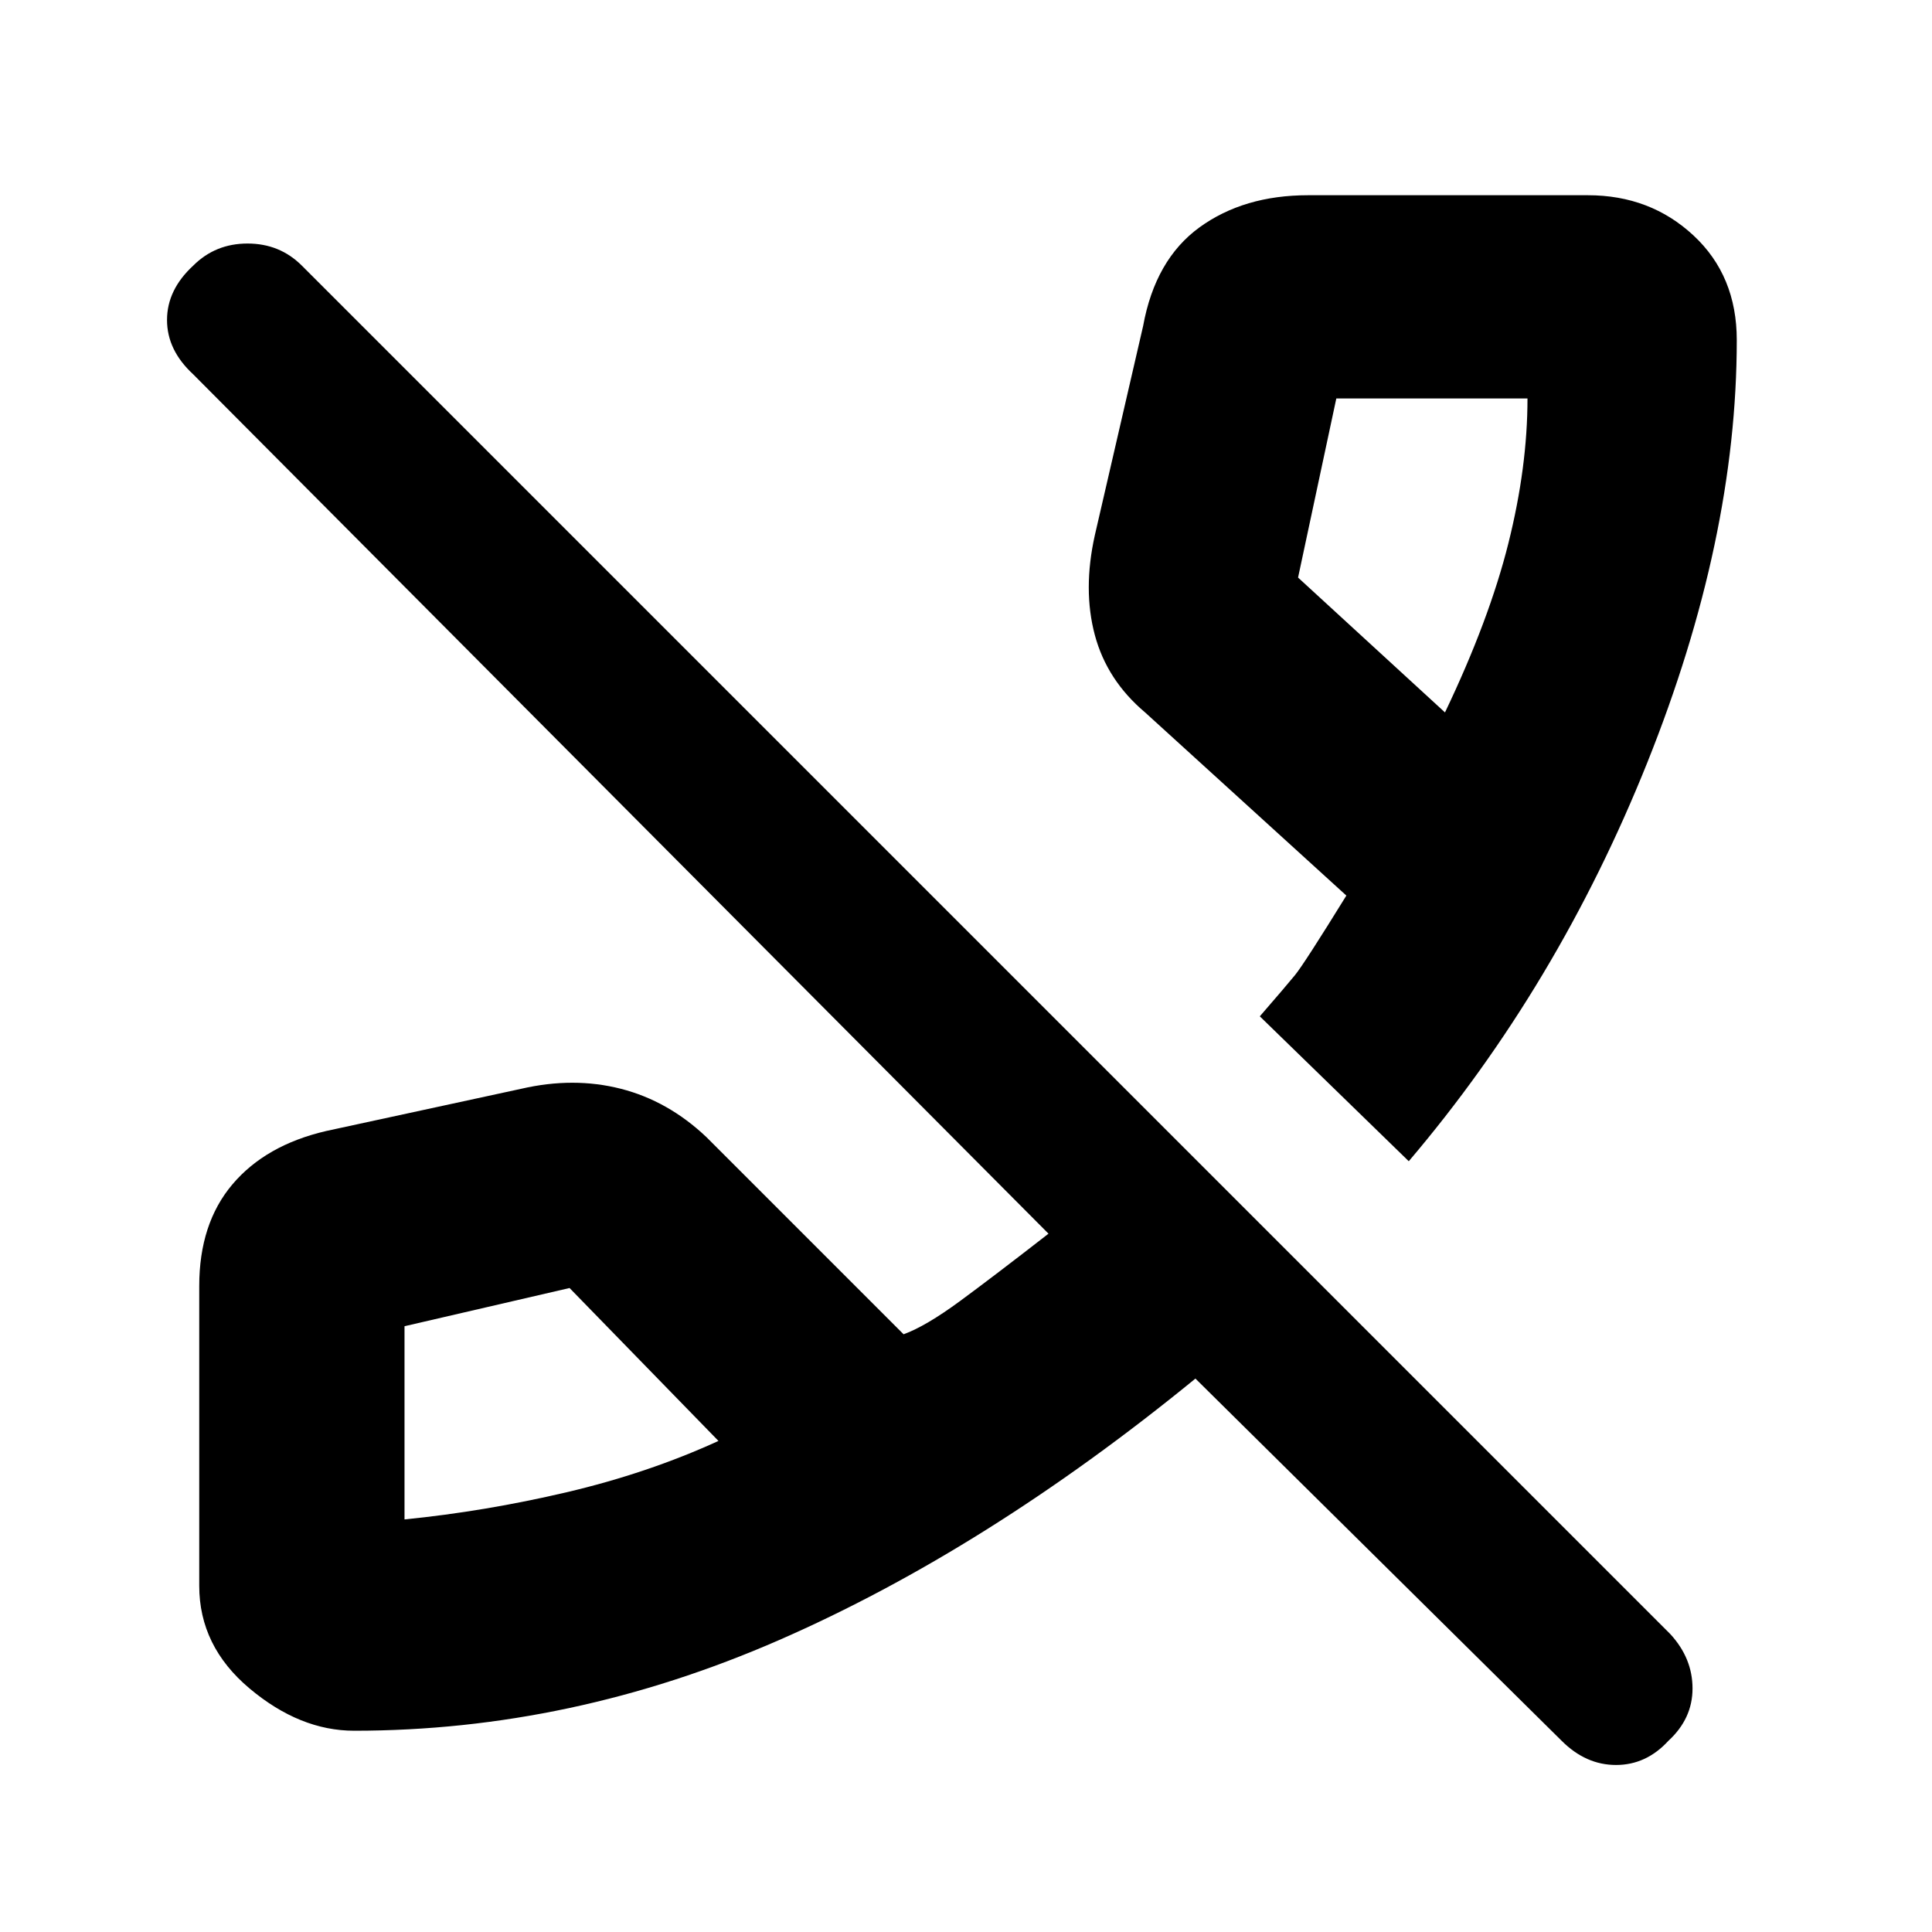 <svg xmlns="http://www.w3.org/2000/svg" height="40" width="40"><path d="M29.917 14.75q.916-1.917 1.312-3.5t.396-3h-3.958l-.792 3.708ZM8.375 31.458q1.667-.166 3.354-.562 1.688-.396 3.146-1.063l-3.083-3.166-3.417.791v4Zm20.792-7.416-3.084-3q.542-.625.729-.854.188-.23 1.063-1.646l-4.167-3.792q-.791-.667-1.041-1.604-.25-.938 0-2.063l1-4.333q.25-1.375 1.166-2.042.917-.666 2.25-.666h5.792q1.292 0 2.187.833.896.833.896 2.167 0 4.125-1.854 8.75t-4.937 8.25ZM7.333 35.833q-1.125 0-2.166-.875-1.042-.875-1.042-2.125v-6.208q0-1.292.687-2.104.688-.813 1.938-1.104l4.042-.875q1.083-.25 2.062 0 .979.25 1.771 1l4.083 4.083q.459-.167 1.167-.687.708-.521 1.833-1.396L4 7.75q-.542-.5-.542-1.125T4 5.5q.458-.458 1.125-.458T6.25 5.5l28.333 28.333q.459.5.459 1.125t-.5 1.084q-.459.5-1.084.5t-1.125-.5l-7.583-7.5q-4.333 3.541-8.625 5.416-4.292 1.875-8.792 1.875ZM29.917 14.75ZM14.875 29.833Z"/></svg>